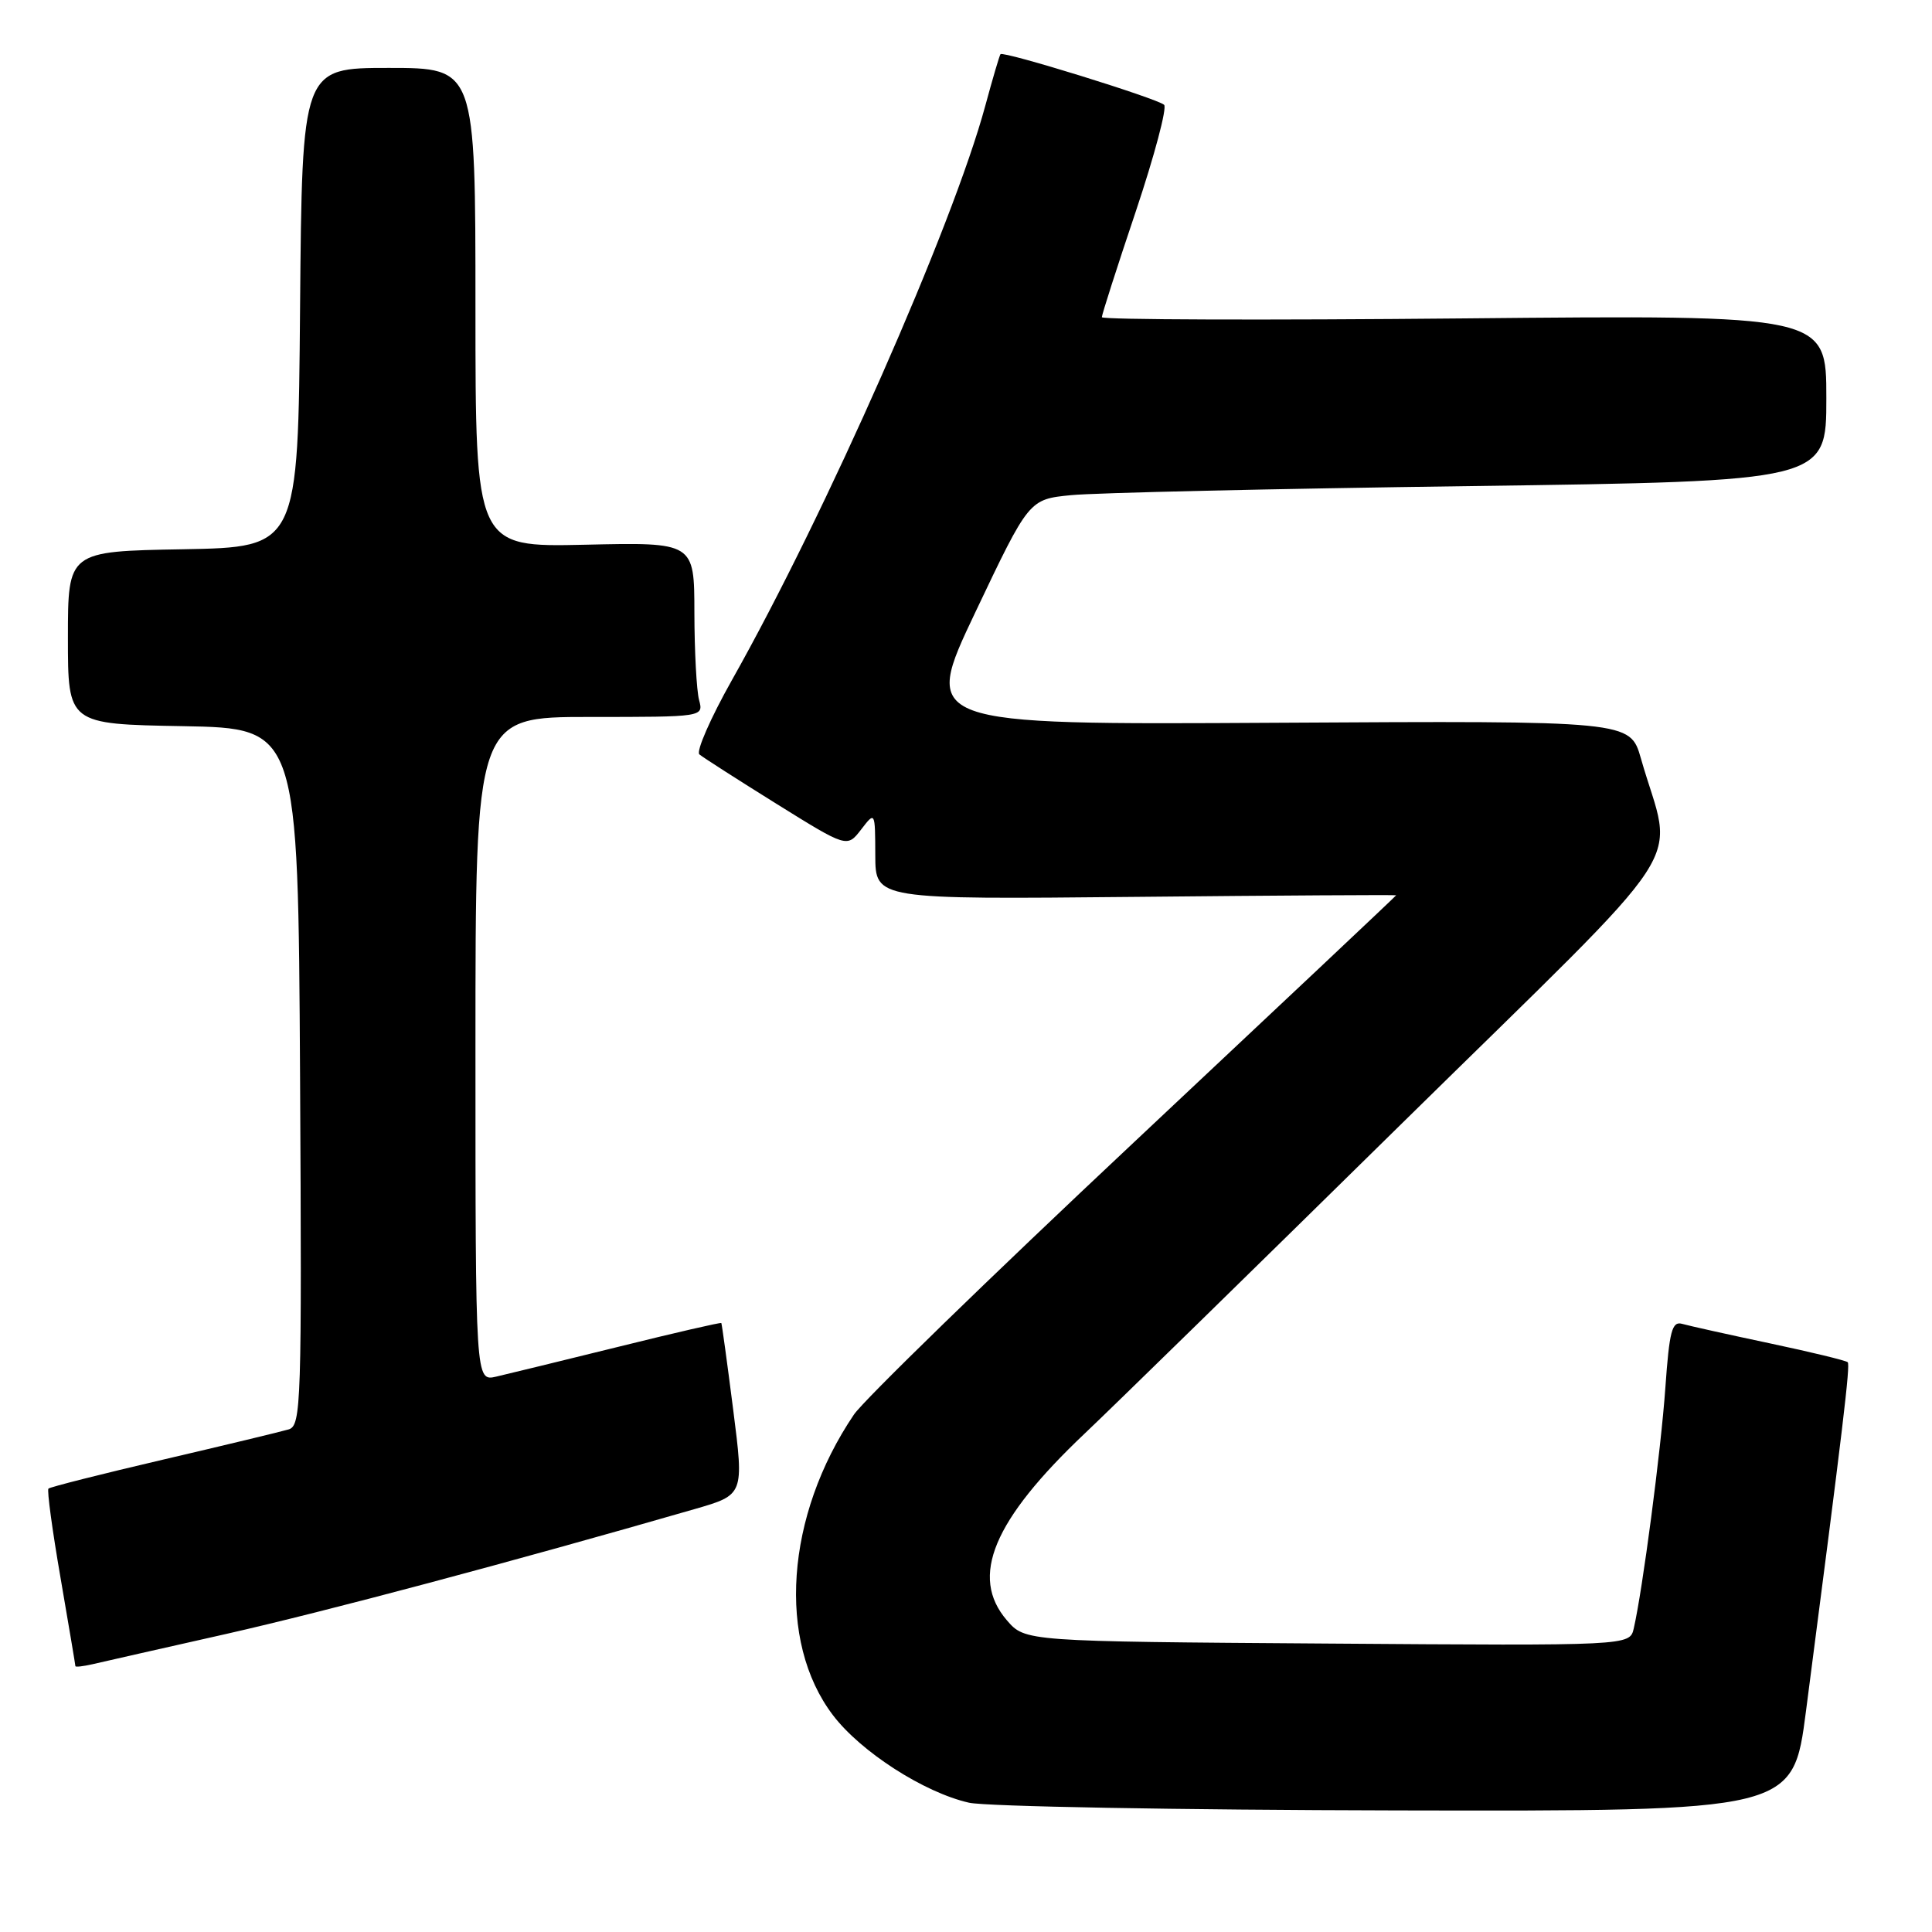 <?xml version="1.0" encoding="UTF-8" standalone="no"?>
<!DOCTYPE svg PUBLIC "-//W3C//DTD SVG 1.1//EN" "http://www.w3.org/Graphics/SVG/1.1/DTD/svg11.dtd" >
<svg xmlns="http://www.w3.org/2000/svg" xmlns:xlink="http://www.w3.org/1999/xlink" version="1.1" viewBox="0 0 256 256">
 <g >
 <path fill="currentColor"
d=" M 239.30 226.75 C 244.23 188.88 245.19 180.86 244.83 180.50 C 244.61 180.28 239.95 179.15 234.47 177.99 C 228.99 176.83 223.78 175.67 222.90 175.42 C 221.55 175.03 221.20 176.36 220.67 183.86 C 220.08 192.24 217.64 210.76 216.48 215.78 C 215.95 218.07 215.95 218.07 175.89 217.78 C 135.83 217.50 135.83 217.50 133.41 214.69 C 128.46 208.93 131.58 201.45 143.76 189.92 C 147.47 186.41 166.39 167.91 185.80 148.82 C 225.38 109.91 221.70 115.53 217.43 100.50 C 216.00 95.50 216.00 95.50 169.07 95.77 C 122.15 96.04 122.15 96.04 129.25 81.10 C 136.35 66.16 136.35 66.16 141.93 65.61 C 144.99 65.30 168.76 64.76 194.75 64.41 C 242.00 63.76 242.00 63.76 242.00 52.75 C 242.00 41.73 242.00 41.73 194.00 42.19 C 167.60 42.44 146.00 42.37 146.00 42.03 C 146.00 41.69 148.02 35.38 150.50 28.01 C 152.97 20.63 154.66 14.28 154.25 13.89 C 153.35 13.05 132.92 6.72 132.57 7.18 C 132.43 7.36 131.53 10.42 130.56 14.00 C 126.25 29.93 109.45 68.01 96.97 90.14 C 94.15 95.15 92.22 99.56 92.67 99.96 C 93.13 100.35 97.72 103.29 102.87 106.50 C 112.24 112.33 112.24 112.33 114.10 109.92 C 115.96 107.50 115.96 107.50 115.98 113.34 C 116.00 119.18 116.00 119.18 150.50 118.84 C 169.48 118.65 185.00 118.56 185.00 118.63 C 185.00 118.70 169.36 133.43 150.25 151.36 C 131.14 169.29 114.44 185.53 113.15 187.44 C 104.08 200.85 102.92 217.47 110.37 227.27 C 114.06 232.13 122.46 237.53 128.41 238.87 C 130.66 239.37 156.14 239.83 185.04 239.89 C 237.58 240.00 237.58 240.00 239.30 226.75 Z  M 30.00 216.50 C 43.29 213.49 67.76 206.97 92.05 199.96 C 98.59 198.07 98.59 198.07 97.15 186.78 C 96.36 180.58 95.65 175.41 95.58 175.31 C 95.51 175.20 89.38 176.61 81.97 178.45 C 74.56 180.28 67.26 182.06 65.75 182.41 C 63.00 183.04 63.00 183.04 63.00 139.02 C 63.00 95.00 63.00 95.00 78.12 95.00 C 93.23 95.00 93.23 95.00 92.63 92.75 C 92.30 91.51 92.02 86.30 92.01 81.18 C 92.00 71.85 92.00 71.85 77.50 72.18 C 63.00 72.50 63.00 72.50 63.00 40.75 C 63.00 9.00 63.00 9.00 51.51 9.00 C 40.03 9.00 40.03 9.00 39.76 40.75 C 39.50 72.50 39.50 72.50 24.25 72.78 C 9.00 73.05 9.00 73.05 9.00 84.50 C 9.00 95.95 9.00 95.95 24.25 96.22 C 39.50 96.50 39.50 96.50 39.76 142.68 C 40.00 186.02 39.91 188.89 38.26 189.40 C 37.29 189.69 29.82 191.49 21.64 193.40 C 13.47 195.31 6.62 197.04 6.42 197.25 C 6.21 197.45 6.93 202.77 8.02 209.06 C 9.10 215.35 9.99 220.62 9.99 220.77 C 10.00 220.92 11.01 220.80 12.25 220.52 C 13.49 220.23 21.47 218.42 30.00 216.50 Z "/>
</g>
</svg>